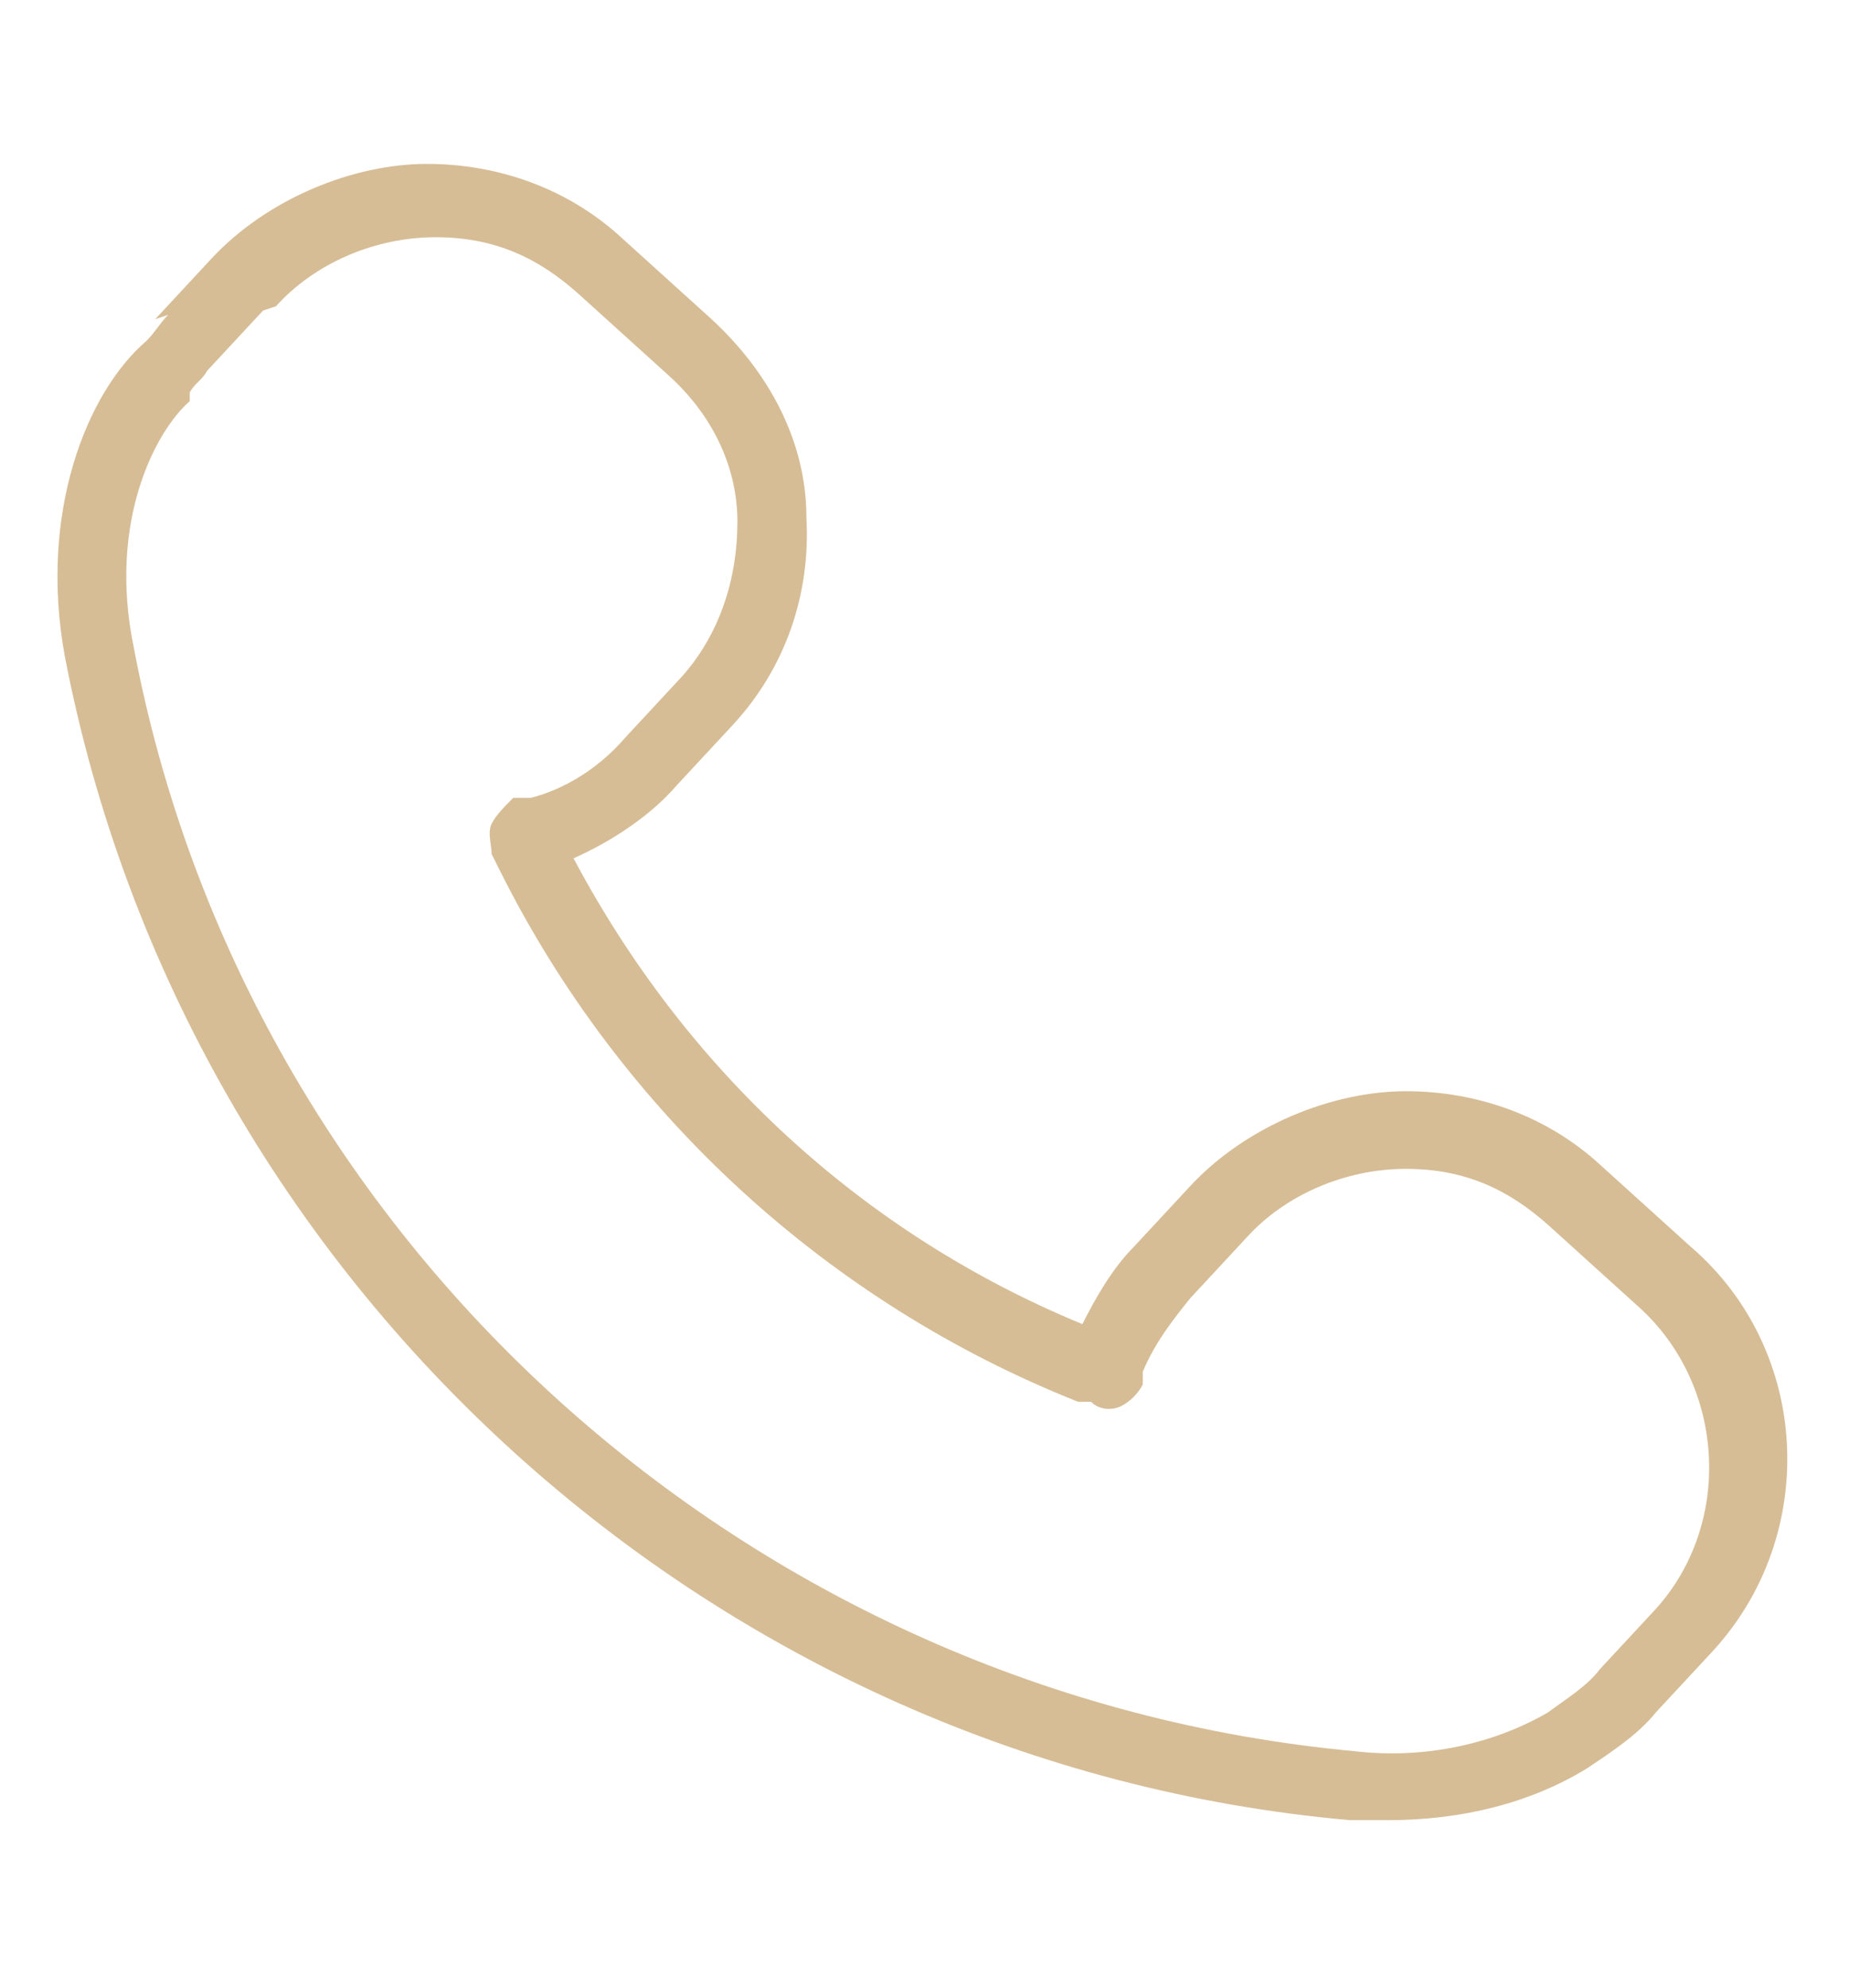 <?xml version="1.0" encoding="UTF-8"?>
<svg id="Layer_1" xmlns="http://www.w3.org/2000/svg" xmlns:xlink="http://www.w3.org/1999/xlink" version="1.1" viewBox="0 0 42.9 46.1">
  <!-- Generator: Adobe Illustrator 29.3.0, SVG Export Plug-In . SVG Version: 2.1.0 Build 146)  -->
  <defs>
    <style>
      .st0 {
        fill: #d6bd96;
      }
    </style>
  </defs>
  <path class="st0" d="M3.9,7.3c-.2.2-.3.4-.5.6-1.4,1.2-2.5,4-1.9,7.3,2.8,14.6,15.1,25.7,29.8,27,.3,0,.6,0,.9,0,1.7,0,3.3-.4,4.6-1.2.6-.4,1.2-.8,1.6-1.3l1.3-1.4c2.5-2.7,2.3-7-.5-9.4l-2.1-1.9c-1.2-1.1-2.8-1.7-4.5-1.7s-3.7.8-5,2.2l-1.3,1.4c-.5.5-.9,1.2-1.2,1.8-5.1-2.1-9.2-5.9-11.8-10.8.9-.4,1.8-1,2.4-1.7l1.3-1.4c1.2-1.3,1.8-3,1.7-4.8,0-1.8-.9-3.4-2.2-4.6l-2.1-1.9c-1.2-1.1-2.8-1.7-4.5-1.7s-3.7.8-5,2.2l-1.3,1.4ZM6.4,7.1c.9-1,2.3-1.6,3.7-1.6s2.4.5,3.3,1.3l2.1,1.9c1,.9,1.6,2.1,1.6,3.4,0,1.3-.4,2.6-1.3,3.6l-1.3,1.4h0c-.6.7-1.4,1.2-2.2,1.4h-.4c-.2.2-.4.4-.5.6-.1.2,0,.5,0,.7l.2.4c2.8,5.6,7.6,10,13.4,12.3h.3c.2.2.5.2.7.1.2-.1.4-.3.5-.5v-.3c.3-.7.7-1.2,1.1-1.7l1.3-1.4c.9-1,2.3-1.6,3.7-1.6s2.4.5,3.3,1.3l2.1,1.9c2,1.8,2.2,5,.4,7l-1.3,1.4c-.3.4-.8.7-1.2,1-1.2.7-2.8,1.1-4.5.9-14-1.3-25.7-11.8-28.3-25.6-.6-2.9.5-5,1.3-5.7,0,0,0,0,0,0h0c0,0,0-.1,0-.2.1-.2.3-.3.4-.5l1.3-1.4Z"/>
</svg>